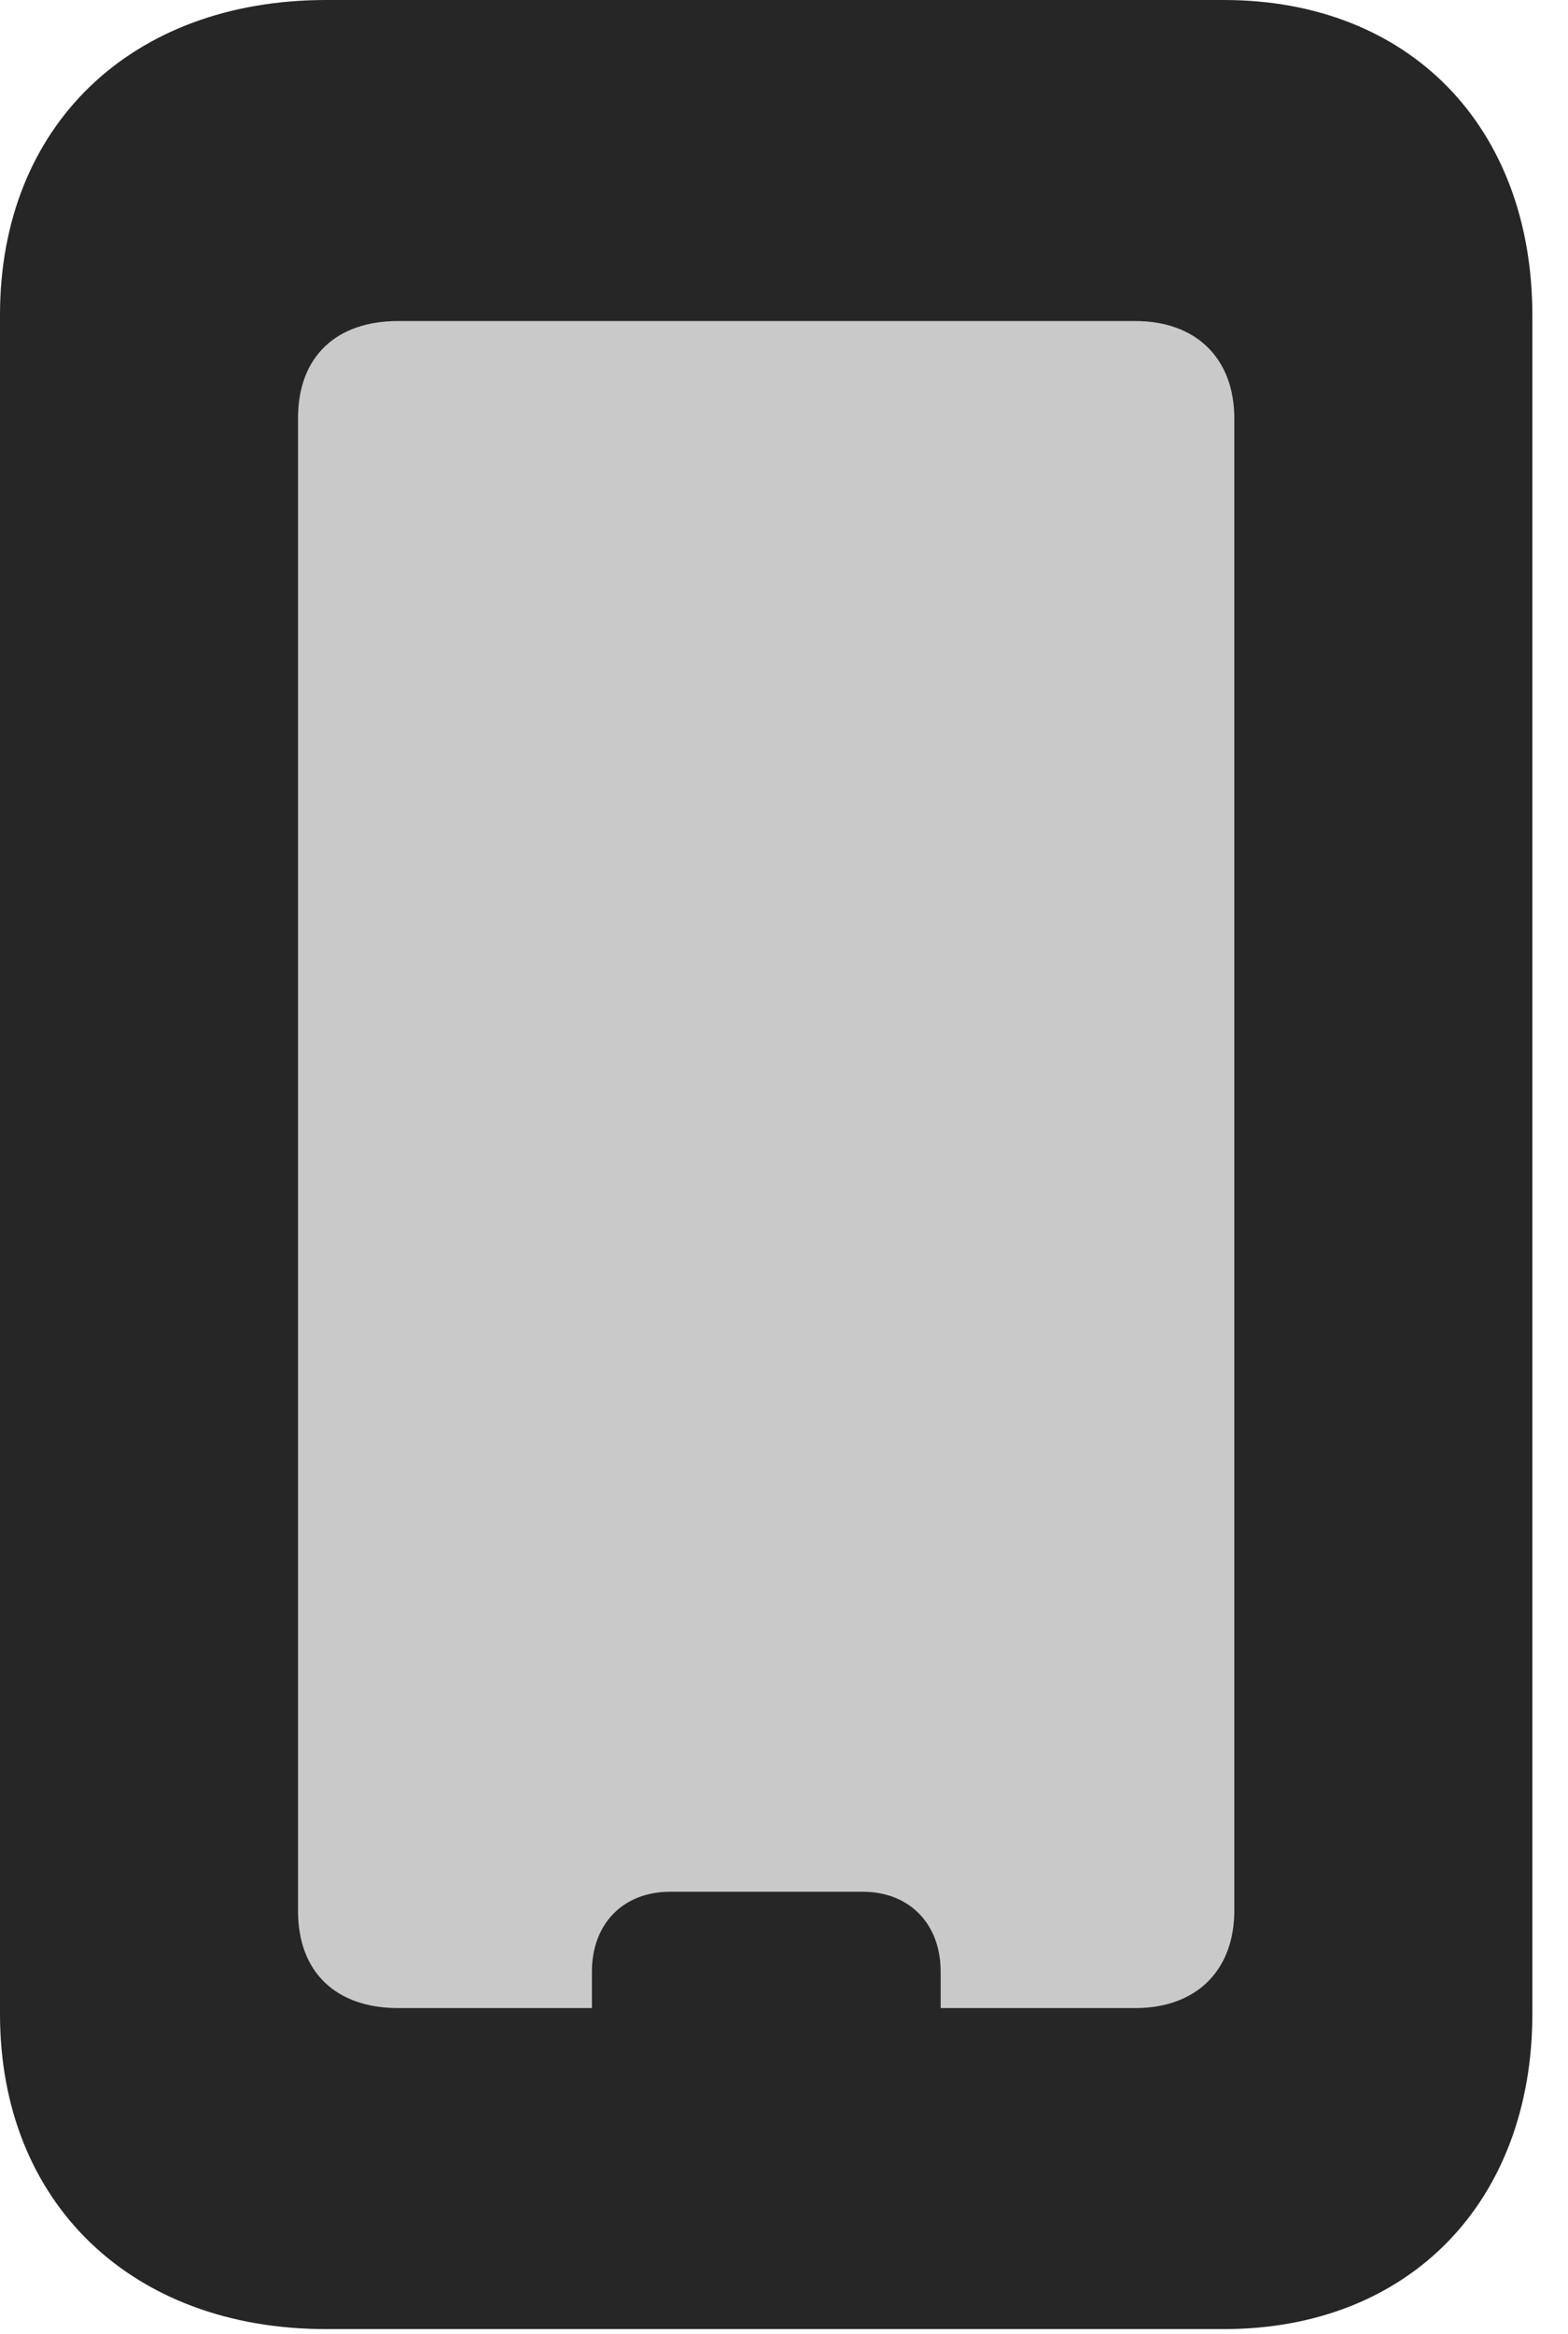 <?xml version="1.0" encoding="UTF-8"?>
<!--Generator: Apple Native CoreSVG 326-->
<!DOCTYPE svg PUBLIC "-//W3C//DTD SVG 1.1//EN" "http://www.w3.org/Graphics/SVG/1.1/DTD/svg11.dtd">
<svg version="1.1" xmlns="http://www.w3.org/2000/svg" xmlns:xlink="http://www.w3.org/1999/xlink"
       viewBox="0 0 15.887 23.633">
       <g>
              <rect height="23.633" opacity="0" width="15.887" x="0" y="0" />
              <path d="M12.506 4.24L12.506 19.343C12.506 19.96 12.114 20.333 11.503 20.333L9.531 20.333L9.531 19.963C9.531 19.481 9.215 19.155 8.74 19.155L6.79 19.155C6.313 19.155 5.997 19.481 5.997 19.963L5.997 20.333L4.033 20.333C3.411 20.333 3.02 19.975 3.02 19.351L3.02 4.233C3.02 3.608 3.411 3.251 4.033 3.251L11.503 3.251C12.114 3.251 12.506 3.623 12.506 4.24Z"
                     fill="currentColor" fill-opacity="0.212" />
              <path d="M3.305 23.584L12.399 23.584C14.275 23.584 15.526 22.299 15.526 20.388L15.526 3.196C15.526 1.277 14.275 0 12.399 0L3.305 0C1.326 0 0 1.277 0 3.188L0 20.395C0 22.299 1.326 23.584 3.305 23.584ZM4.033 20.333C3.411 20.333 3.02 19.975 3.02 19.351L3.02 4.233C3.02 3.608 3.411 3.251 4.033 3.251L11.503 3.251C12.114 3.251 12.506 3.623 12.506 4.24L12.506 19.343C12.506 19.96 12.114 20.333 11.503 20.333ZM5.997 20.58L9.531 20.58L9.531 19.963C9.531 19.481 9.215 19.155 8.74 19.155L6.79 19.155C6.313 19.155 5.997 19.481 5.997 19.963Z"
                     fill="currentColor" fill-opacity="0.85" />
       </g>
</svg>